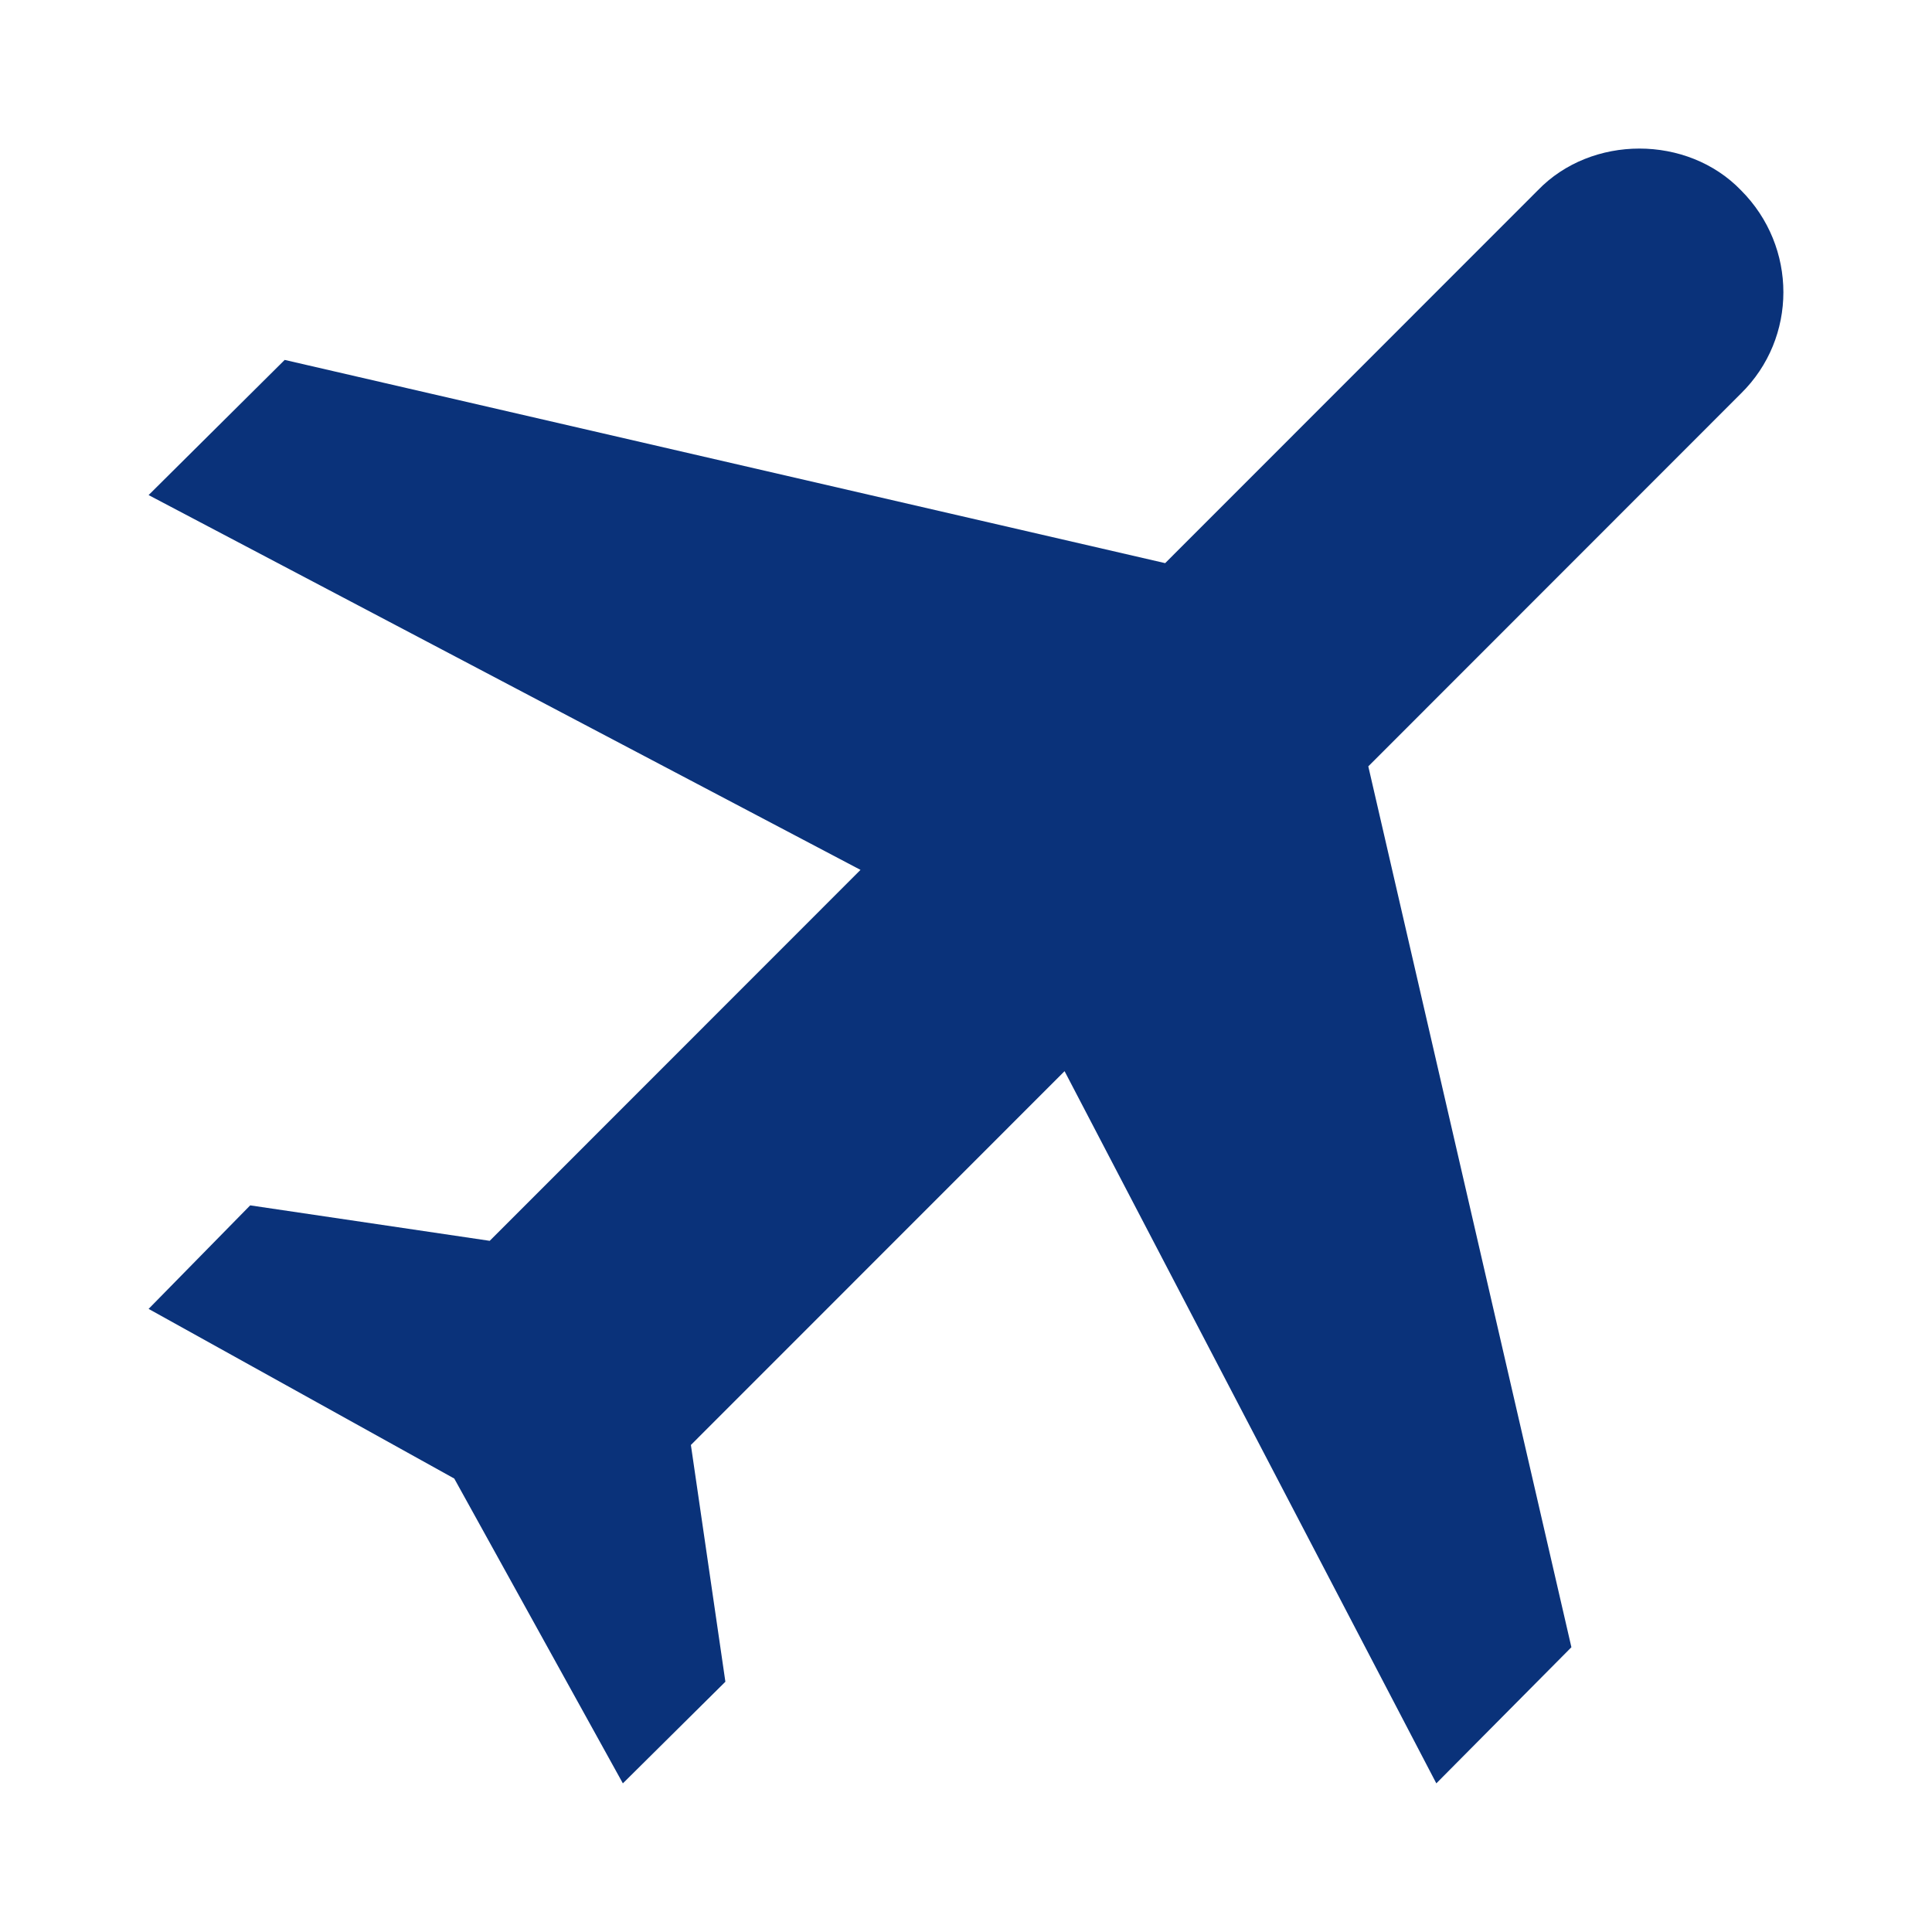<svg width="48" height="48" viewBox="0 0 48 48" fill="none" xmlns="http://www.w3.org/2000/svg">
<path d="M43.254 4.727C44.659 6.132 44.659 8.395 43.254 9.776L33.995 19.04L39.041 40.925L35.685 44.307L26.449 26.613L17.165 35.9L18.022 41.782L15.475 44.307L11.286 36.734L3.692 32.519L6.216 29.947L12.167 30.828L21.379 21.612L3.692 12.3L7.073 8.942L28.948 13.991L38.208 4.727C39.541 3.346 41.921 3.346 43.254 4.727Z" fill="#0A327A"/>
</svg>
